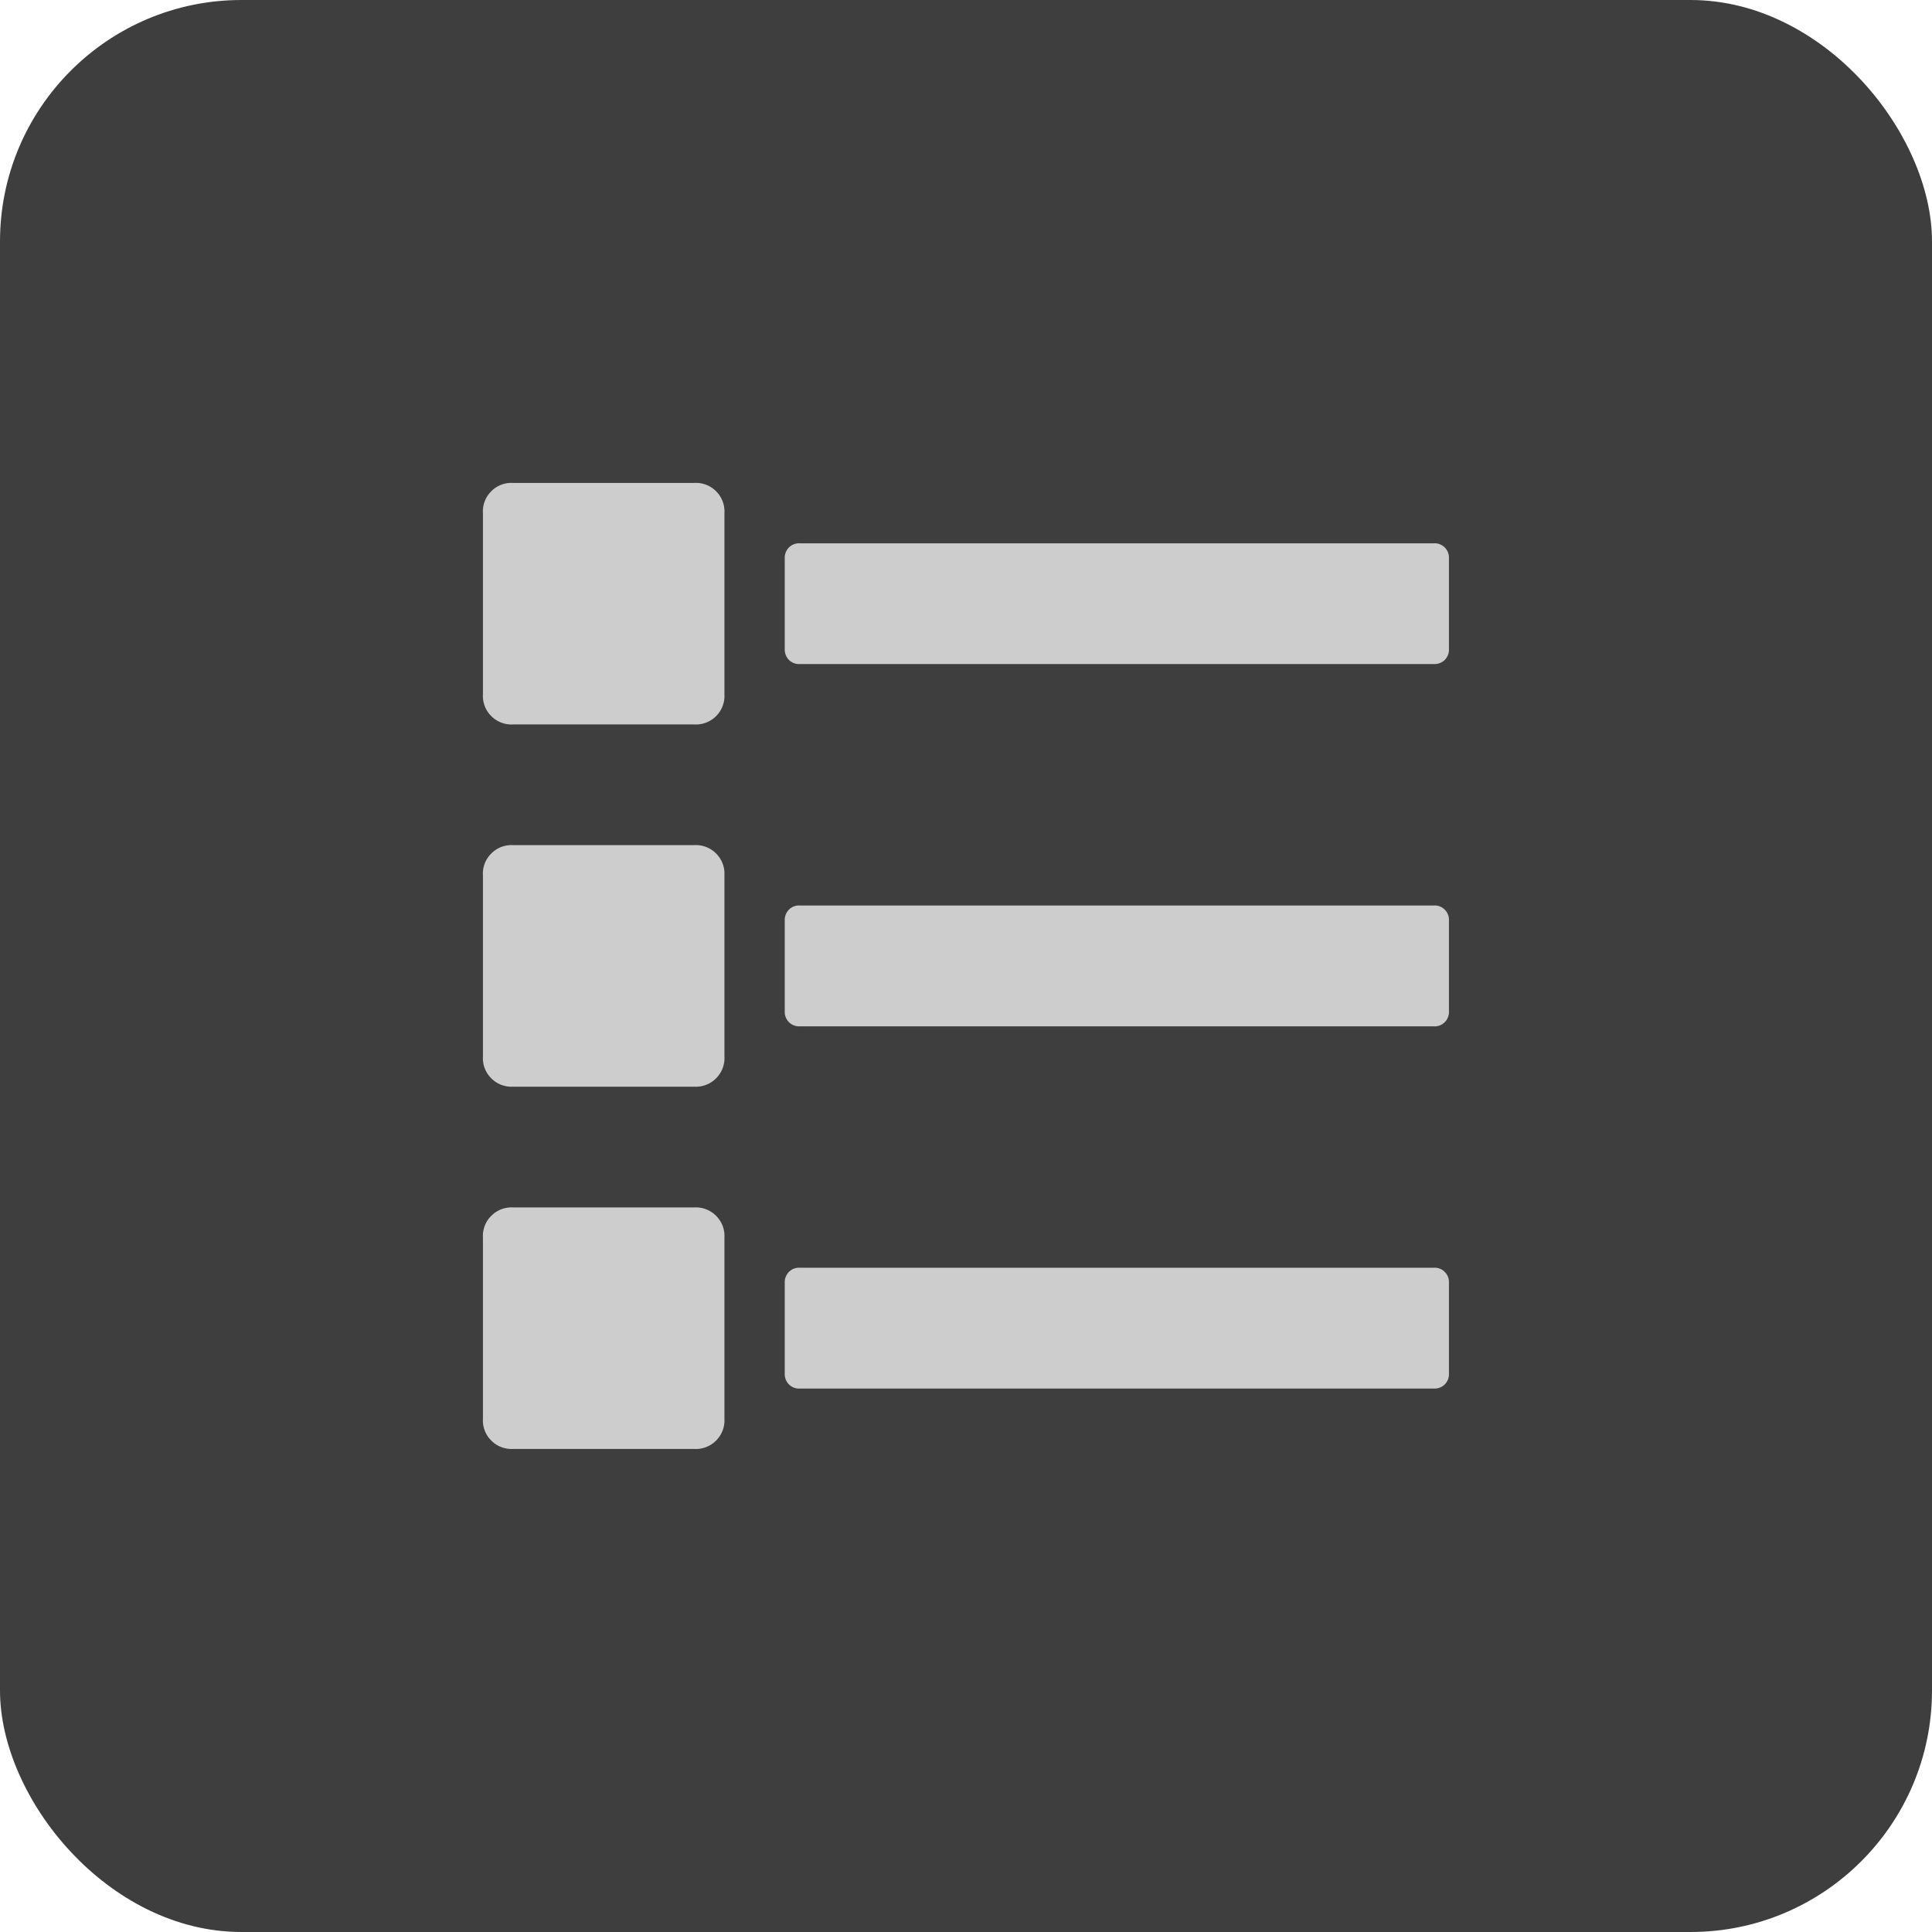 <svg xmlns="http://www.w3.org/2000/svg" xmlns:xlink="http://www.w3.org/1999/xlink" viewBox="232 1563 32 32"><defs><style>.a{clip-path:url(#b);}.b{fill:red;opacity:0;}.c{fill:#3e3e3e;}.d{fill:rgba(255,19,220,0);}.e{fill:#cdcdcd;}</style><clipPath id="b"><rect x="232" y="1563" width="32" height="32"/></clipPath></defs><g id="a" class="a"><g transform="translate(232 1563)"><rect class="b" width="32" height="32"/><rect class="c" width="32" height="32" rx="4"/><g transform="translate(7 7)"><rect class="d" width="18" height="18"/><path class="e" d="M-5052.5-5504h-3a.47.47,0,0,1-.362-.139.465.465,0,0,1-.138-.361v-3a.465.465,0,0,1,.138-.361.47.47,0,0,1,.362-.139h3a.472.472,0,0,1,.362.139.47.47,0,0,1,.138.361v3a.47.47,0,0,1-.138.361.473.473,0,0,1-.333.14Zm12.249-1h-10.5a.235.235,0,0,1-.181-.069.242.242,0,0,1-.069-.182v-1.5a.24.24,0,0,1,.069-.181.232.232,0,0,1,.181-.069h10.5a.233.233,0,0,1,.182.069.237.237,0,0,1,.069.181v1.5a.239.239,0,0,1-.069.182.235.235,0,0,1-.167.069Zm-12.249-5h-3a.47.47,0,0,1-.362-.139.466.466,0,0,1-.138-.361v-3a.465.465,0,0,1,.138-.362.47.47,0,0,1,.362-.139h3a.472.472,0,0,1,.362.139.471.471,0,0,1,.138.362v3a.472.472,0,0,1-.138.361.473.473,0,0,1-.333.14Zm12.249-1h-10.5a.235.235,0,0,1-.181-.069.242.242,0,0,1-.069-.182v-1.5a.24.24,0,0,1,.069-.181.232.232,0,0,1,.181-.069h10.5a.233.233,0,0,1,.182.069.237.237,0,0,1,.069.181v1.5a.239.239,0,0,1-.069.182.235.235,0,0,1-.167.07Zm-12.249-5h-3a.471.471,0,0,1-.362-.138.468.468,0,0,1-.138-.362v-3a.466.466,0,0,1,.138-.362.466.466,0,0,1,.362-.138h3a.468.468,0,0,1,.362.138.471.471,0,0,1,.138.362v3a.473.473,0,0,1-.138.362.473.473,0,0,1-.333.139Zm12.249-1h-10.5a.239.239,0,0,1-.181-.069.244.244,0,0,1-.069-.182v-1.5a.24.24,0,0,1,.069-.18.235.235,0,0,1,.181-.069h10.5a.236.236,0,0,1,.182.069.237.237,0,0,1,.069.18v1.5a.24.24,0,0,1-.069.182.239.239,0,0,1-.171.069Z" transform="translate(5056.999 5520.999)"/></g></g></g></svg>